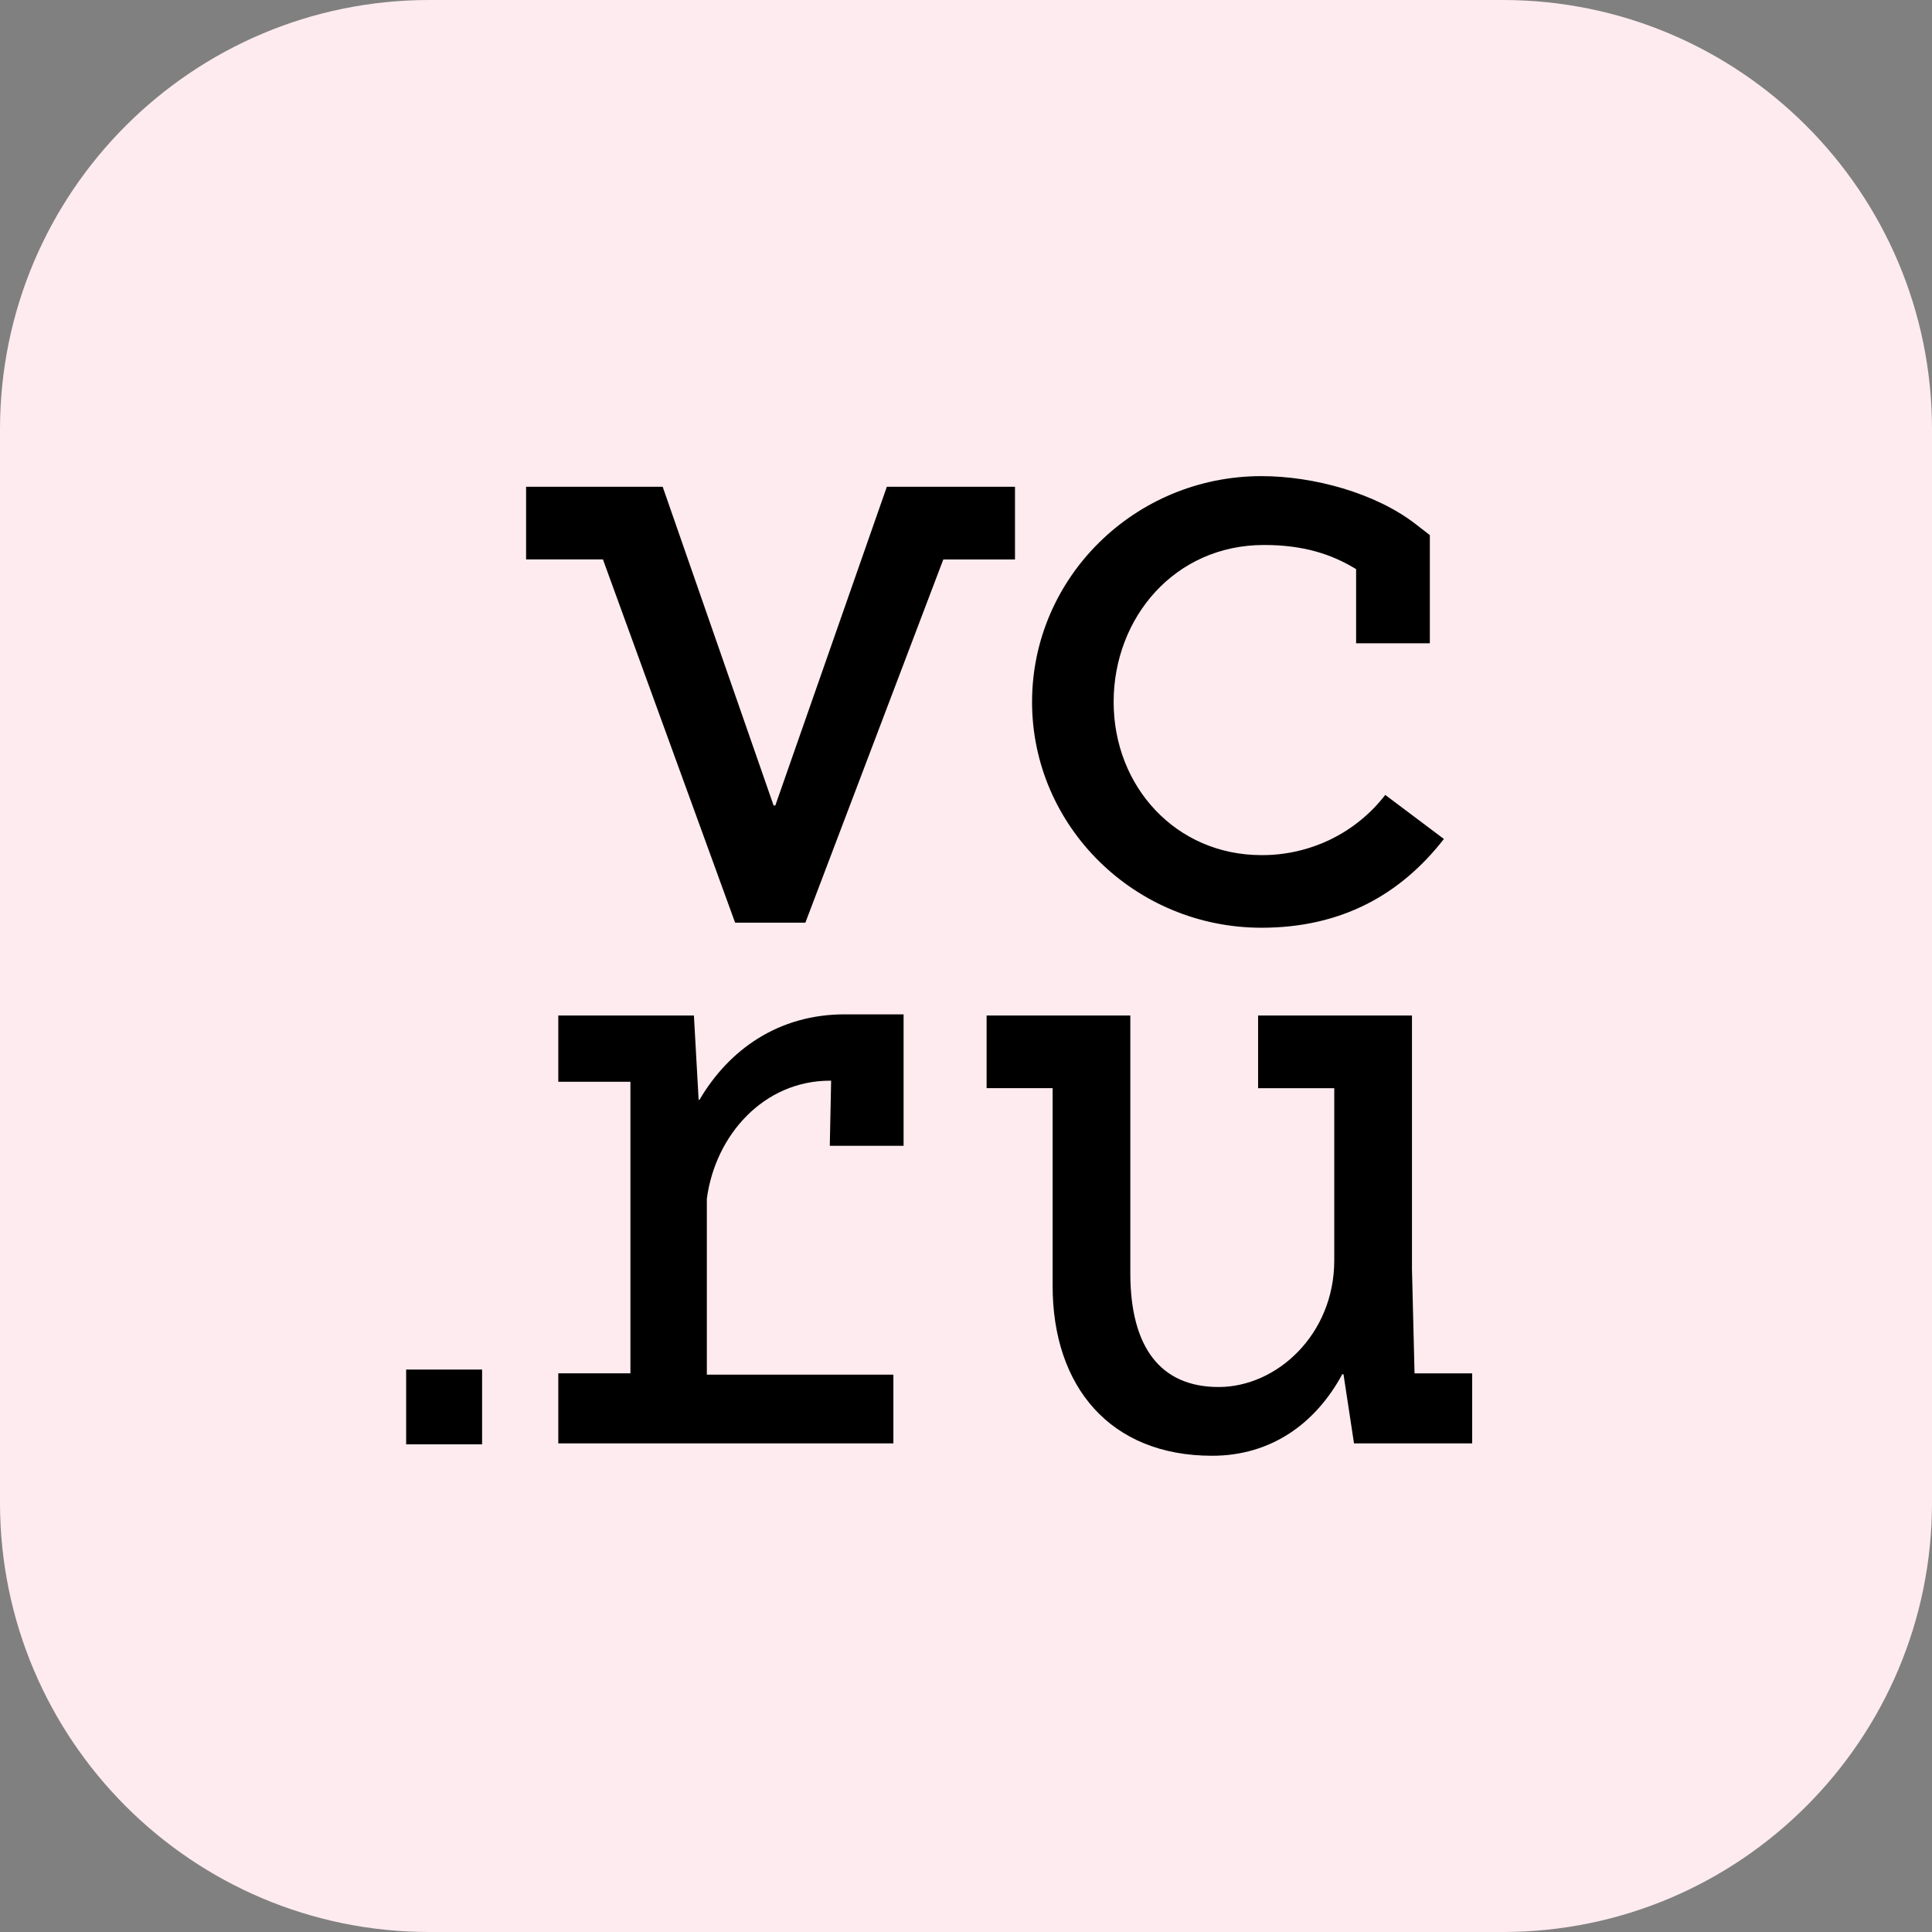 <svg width="36" height="36" viewBox="0 0 36 36" fill="none" xmlns="http://www.w3.org/2000/svg">
<rect x="0" y="0" width="36" height="36" fill="#808080" stroke="none"/>
<path d="M0 8C0 3.582 3.582 0 8 0H28C32.418 0 36 3.582 36 8V28C36 32.418 32.418 36 28 36H8C3.582 36 0 32.418 0 28V8Z" fill="#FEEBEF"/>
<g clip-path="url(#clip0_3705_14150)">
<path d="M23.507 17.287C24.979 17.287 26.087 16.684 26.905 15.633L25.812 14.812C25.543 15.162 25.194 15.446 24.794 15.641C24.394 15.835 23.953 15.936 23.507 15.934C21.909 15.934 20.751 14.653 20.751 13.081C20.751 11.509 21.89 10.155 23.552 10.155C24.291 10.155 24.814 10.327 25.269 10.605V11.987H26.643V9.971L26.38 9.767C25.625 9.182 24.471 8.872 23.506 8.872C21.148 8.872 19.231 10.759 19.231 13.08C19.231 15.399 21.148 17.287 23.507 17.287ZM26.358 25.589L26.31 23.651V18.923H23.443V20.277H24.862V23.485C24.862 24.867 23.79 25.845 22.708 25.845C21.626 25.845 21.062 25.107 21.062 23.725V18.923H18.384V20.276H19.614V23.96C19.614 25.834 20.682 27.126 22.586 27.126C23.681 27.126 24.514 26.529 25.011 25.607H25.034L25.23 26.895H27.432V25.591H26.36V25.588L26.358 25.589ZM18.914 9.07H16.525L14.447 15.009H14.415L12.348 9.07H9.803V10.424H11.235L13.698 17.193H15.007V17.192L17.577 10.425H18.913V9.071L18.914 9.07ZM7.567 26.913H8.983V25.52H7.568V26.913H7.567ZM13.034 20.493H13.018L12.93 18.923H10.403V20.157H11.747V25.59H10.403V26.895H16.647V25.615H13.171V22.337C13.328 21.15 14.232 20.137 15.465 20.137H15.487L15.462 21.35H16.837V18.901H15.75C14.506 18.897 13.582 19.56 13.034 20.493L13.034 20.493Z" fill="black"/>
</g>
<defs>
<clipPath id="clip0_3705_14150">
<rect width="20" height="21" fill="white" transform="translate(7.5 7.5)"/>
</clipPath>
</defs>
</svg>
